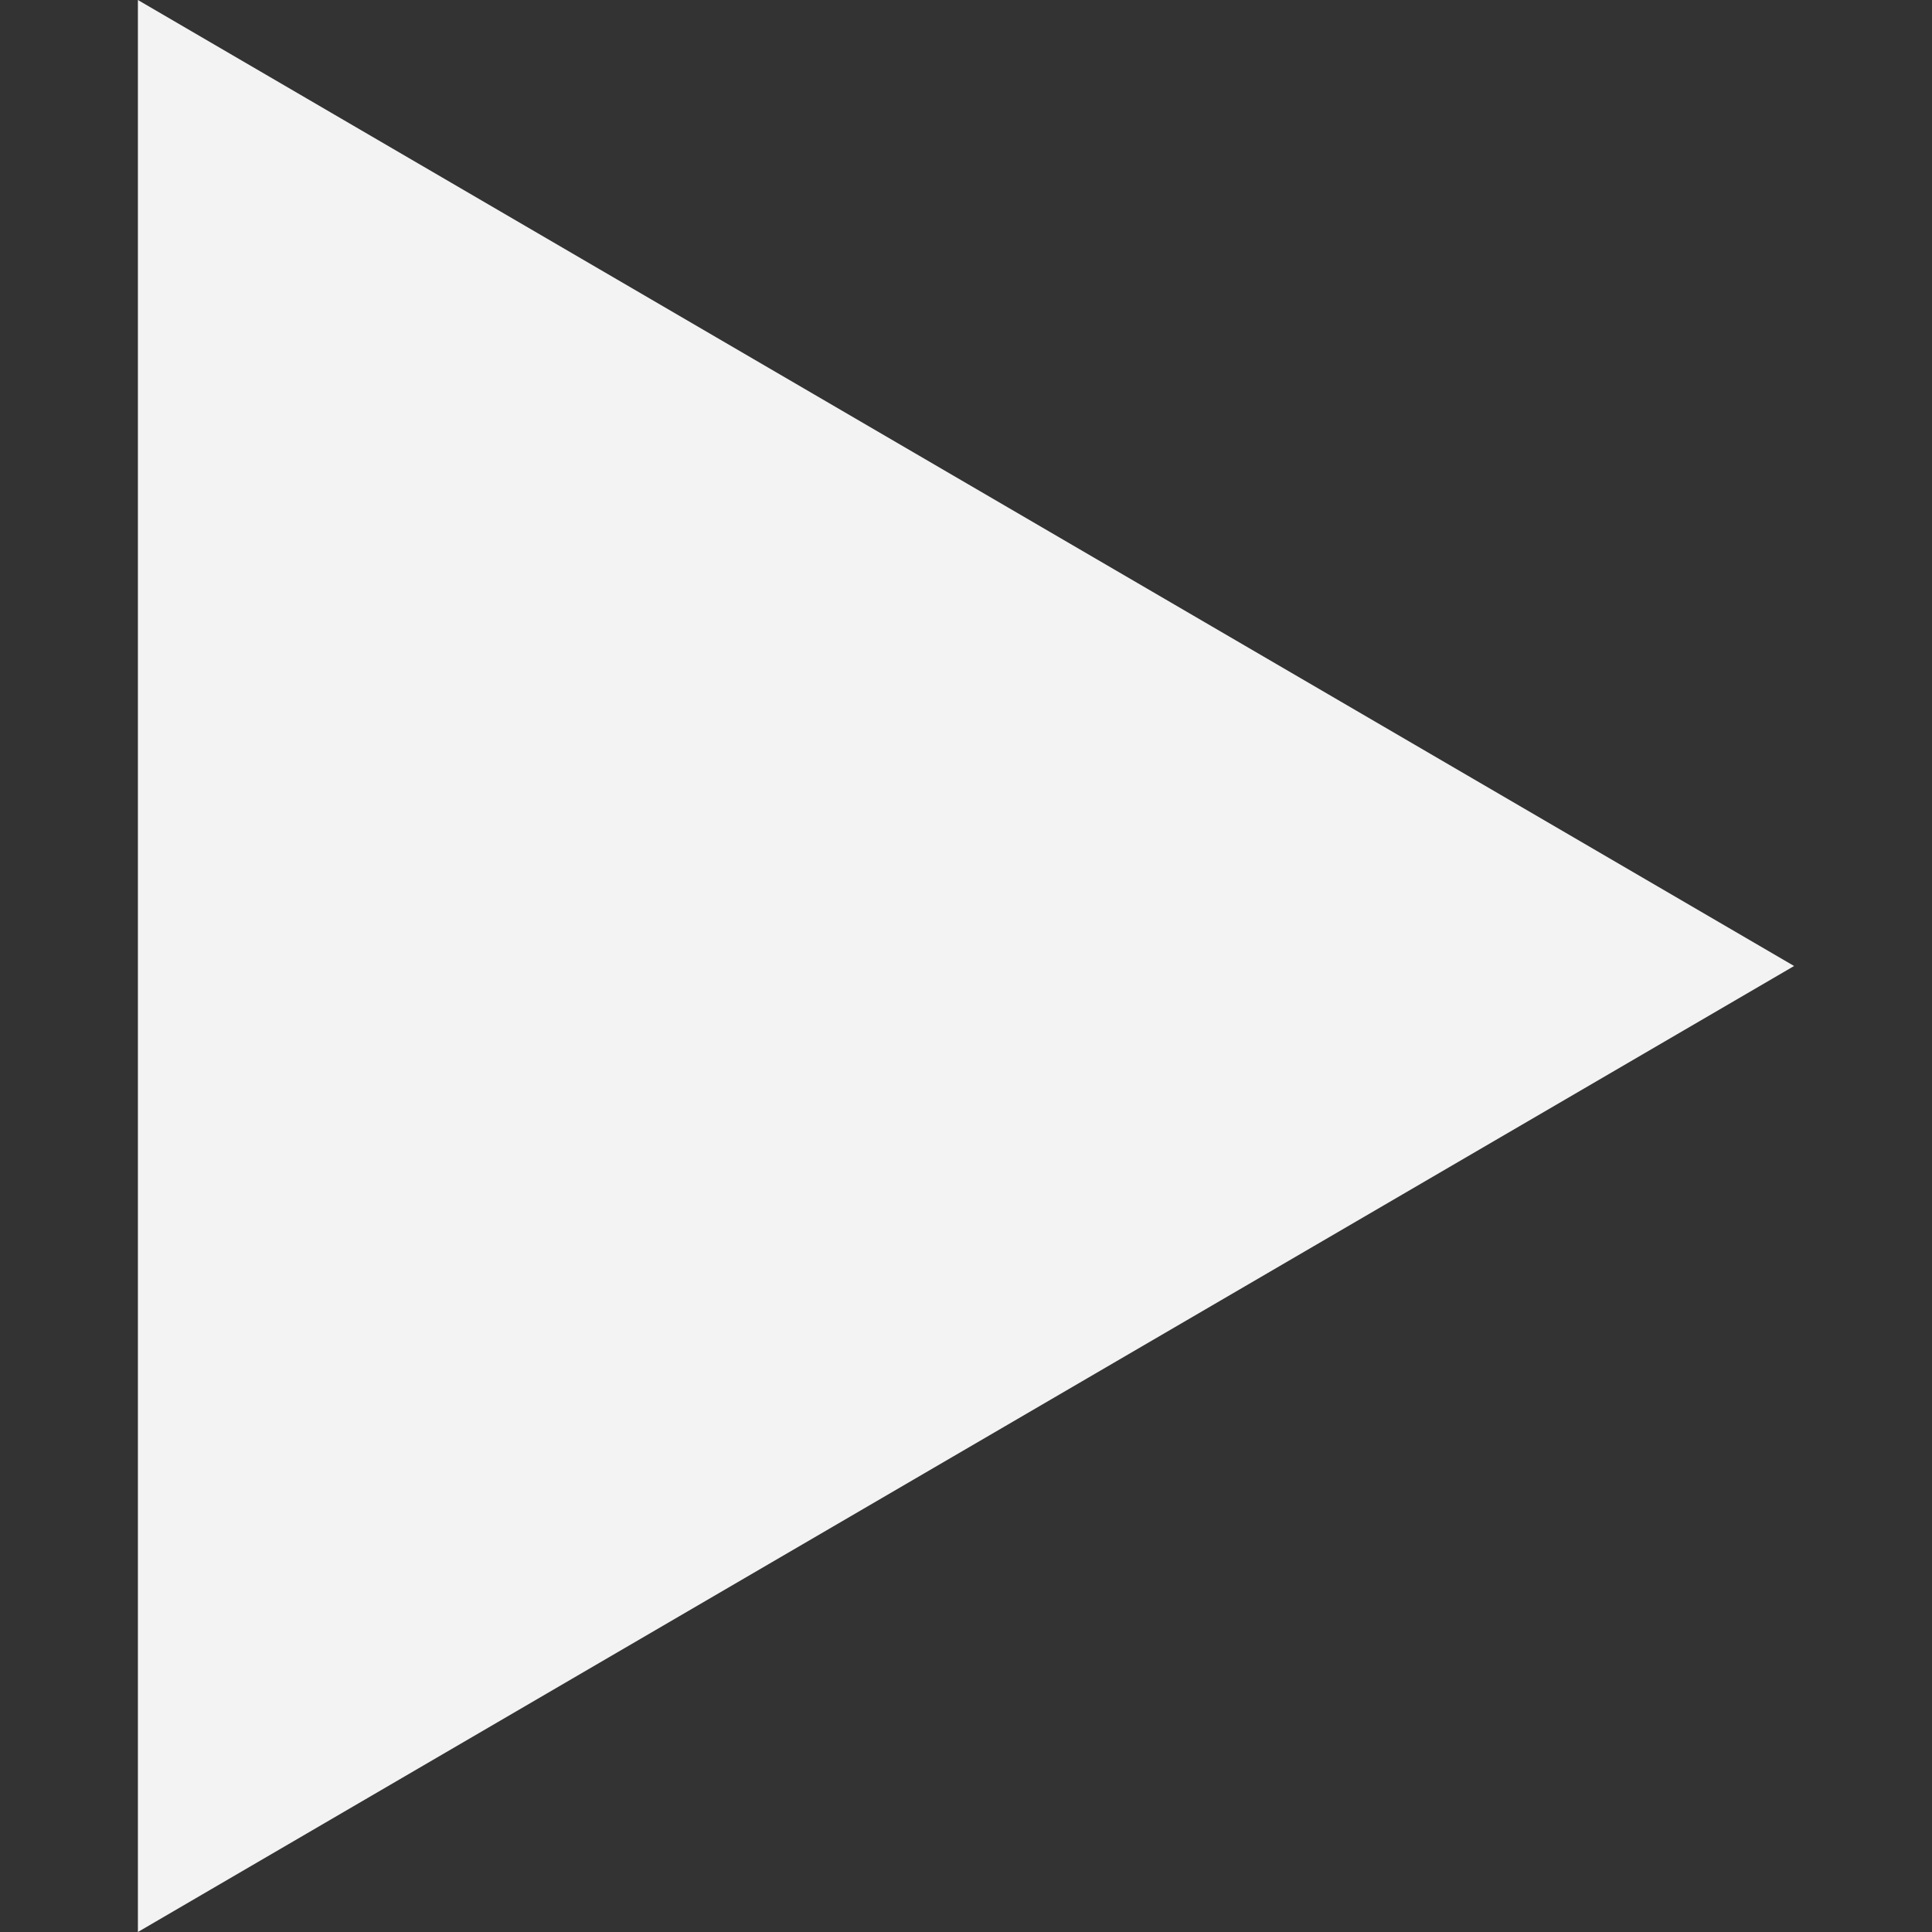 <svg width="8" height="8" viewBox="0 0 8 8" fill="none" xmlns="http://www.w3.org/2000/svg">
<rect x="0" y="0" width="8" height="8" fill="#333333" stroke="none"/>
<path d="M0.571 0L7.429 4L0.571 8V0Z" fill="#F3F3F3"/>
</svg>
